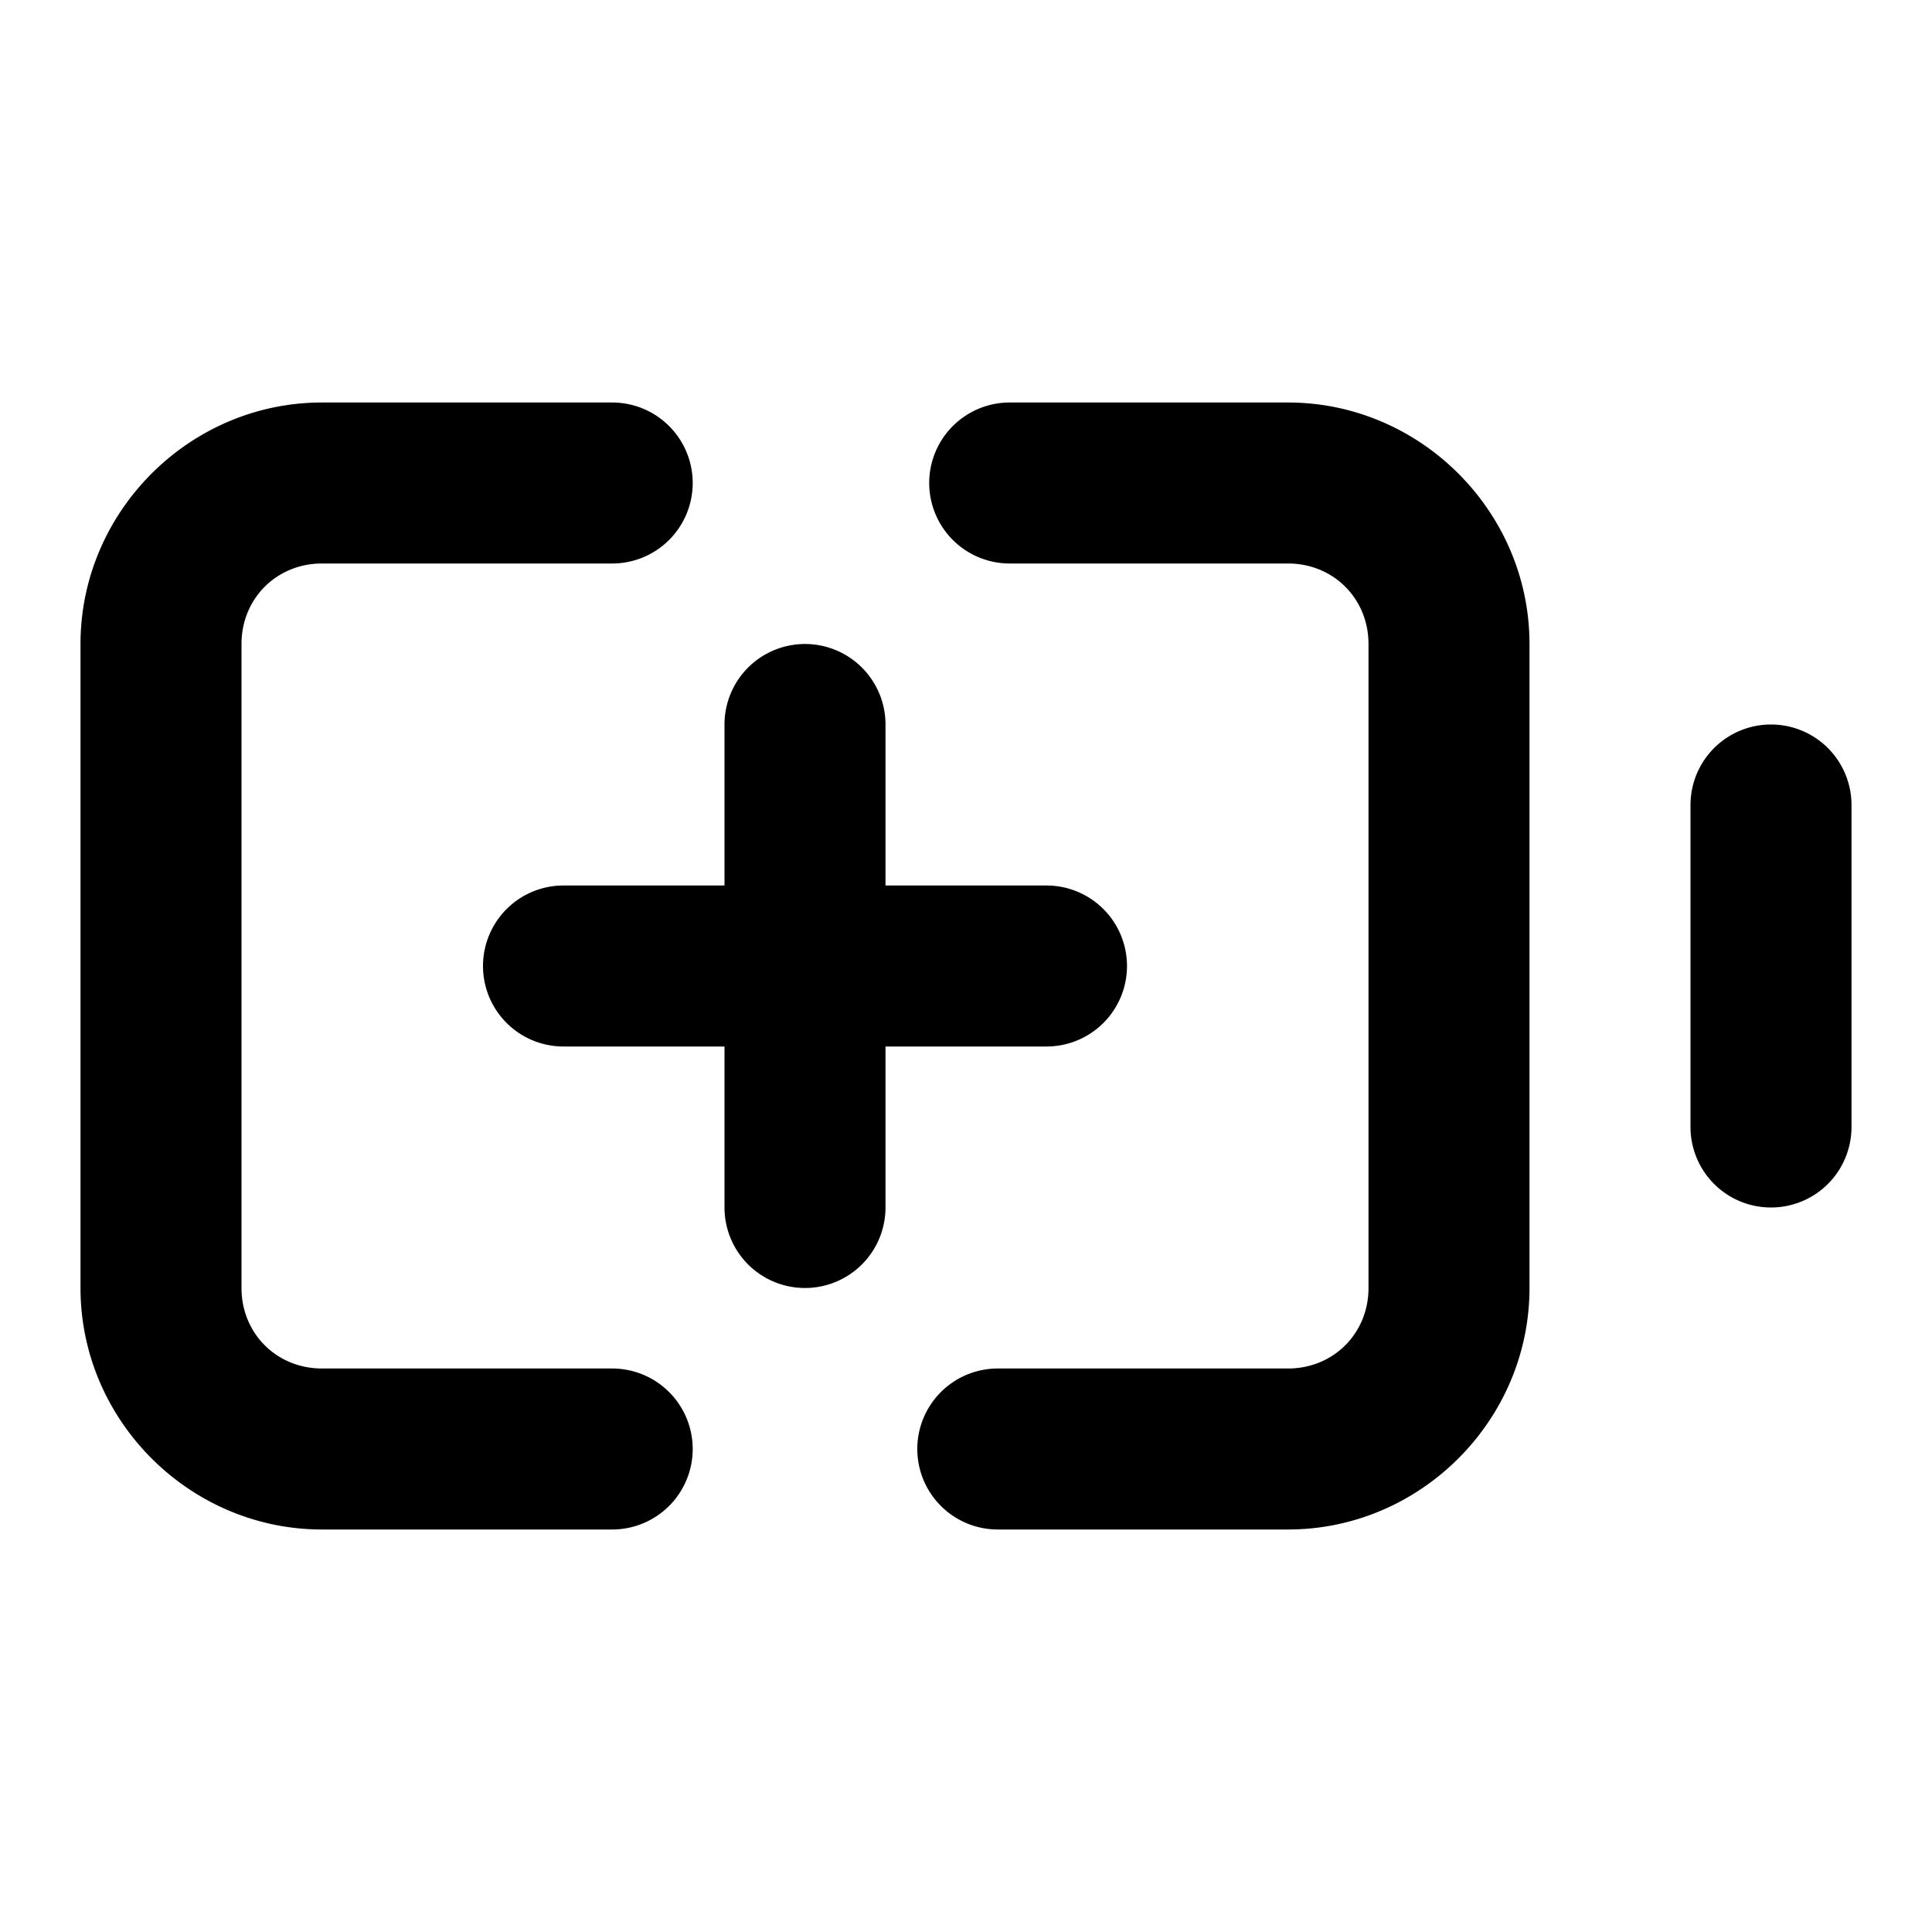 <?xml version="1.0" encoding="UTF-8" standalone="no"?>
<svg xmlns="http://www.w3.org/2000/svg" xmlns:svg="http://www.w3.org/2000/svg" width="24" height="24" viewBox="0 0 24 24" fill="currentColor" tags="power,electricity,energy,accumulator,charge,plus,economy,health,add,new,maximum,upgrade,extra,+" categories="devices">
  <path d="M 4 5 C 2.355 5 1 6.355 1 8 L 1 16 C 1 17.645 2.355 19 4 19 L 7.605 19 A 1 1 0 0 0 8.605 18 A 1 1 0 0 0 7.605 17 L 4 17 C 3.436 17 3 16.564 3 16 L 3 8 C 3 7.436 3.436 7 4 7 L 7.605 7 A 1 1 0 0 0 8.605 6 A 1 1 0 0 0 7.605 5 L 4 5 z M 12.543 5 A 1 1 0 0 0 11.543 6 A 1 1 0 0 0 12.543 7 L 16 7 C 16.564 7 17 7.436 17 8 L 17 16 C 17 16.564 16.564 17 16 17 L 12.395 17 A 1 1 0 0 0 11.395 18 A 1 1 0 0 0 12.395 19 L 16 19 C 17.645 19 19 17.645 19 16 L 19 8 C 19 6.355 17.645 5 16 5 L 12.543 5 z M 10 8 A 1 1 0 0 0 9 9 L 9 11 L 7 11 A 1 1 0 0 0 6 12 A 1 1 0 0 0 7 13 L 9 13 L 9 15 A 1 1 0 0 0 10 16 A 1 1 0 0 0 11 15 L 11 13 L 13 13 A 1 1 0 0 0 14 12 A 1 1 0 0 0 13 11 L 11 11 L 11 9 A 1 1 0 0 0 10 8 z M 22 9 A 1 1 0 0 0 21 10 L 21 14 A 1 1 0 0 0 22 15 A 1 1 0 0 0 23 14 L 23 10 A 1 1 0 0 0 22 9 z "/>
</svg>
